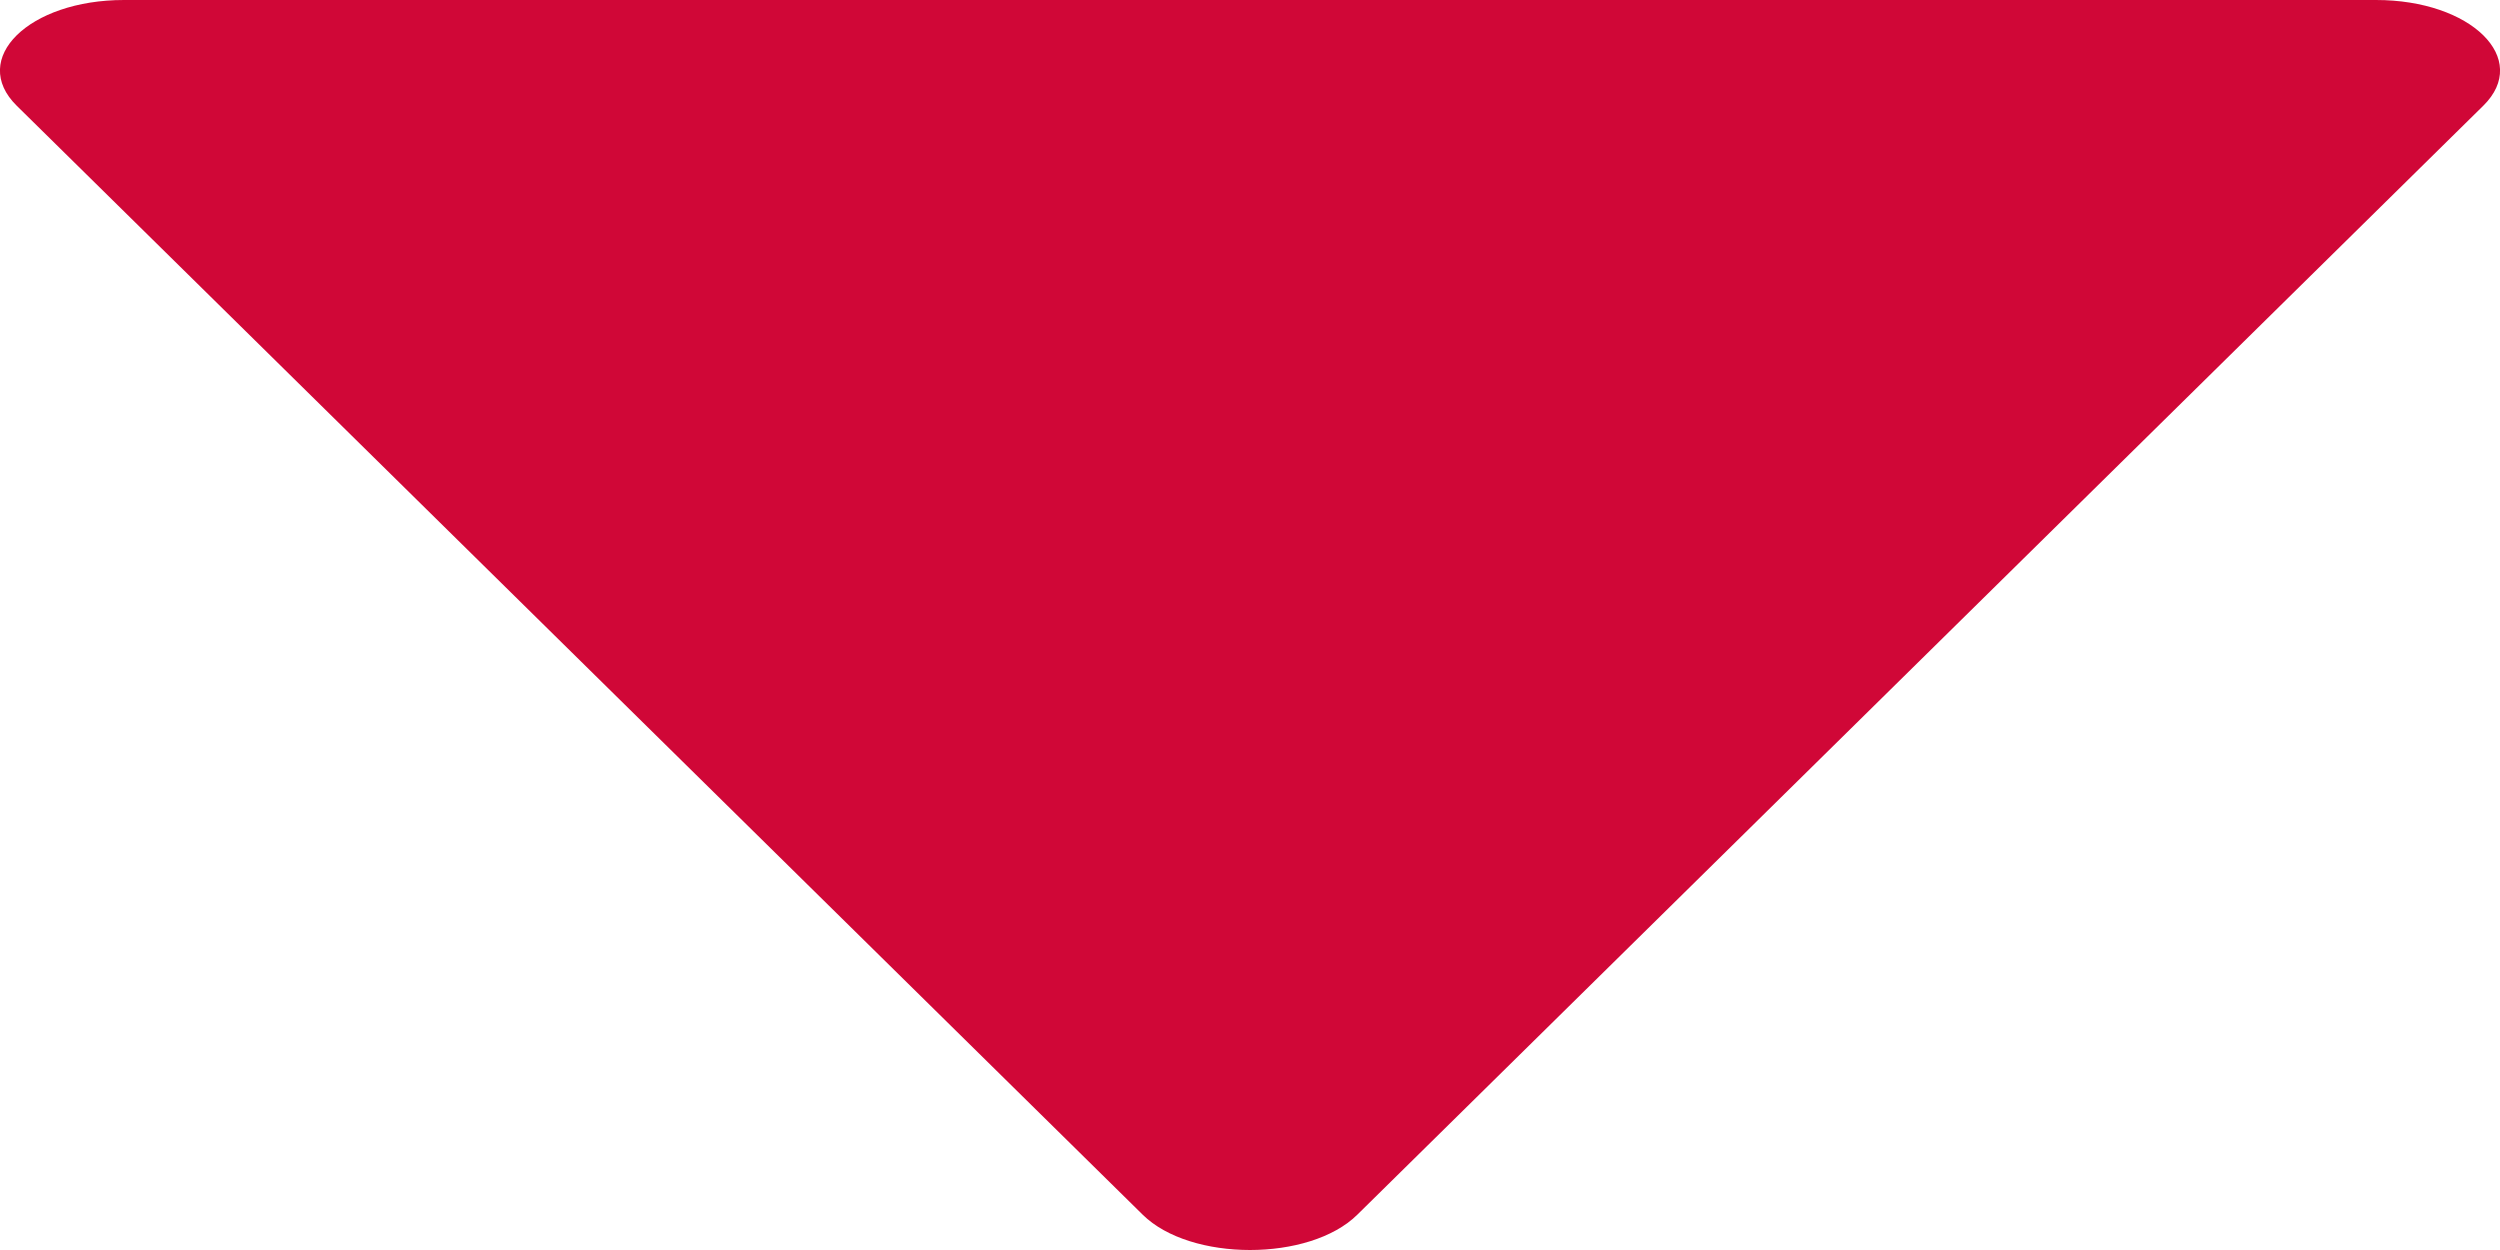 <svg width="10" height="5" viewBox="0 0 10 5" fill="none" xmlns="http://www.w3.org/2000/svg">
<path d="M5.429 4.859L9.933 0.423C10.124 0.235 9.885 -5.03559e-09 9.504 -2.16896e-08L0.496 -4.15442e-07C0.115 -4.32096e-07 -0.124 0.235 0.067 0.423L4.571 4.859C4.762 5.047 5.238 5.047 5.429 4.859Z" fill="#D00737"/>
</svg>
